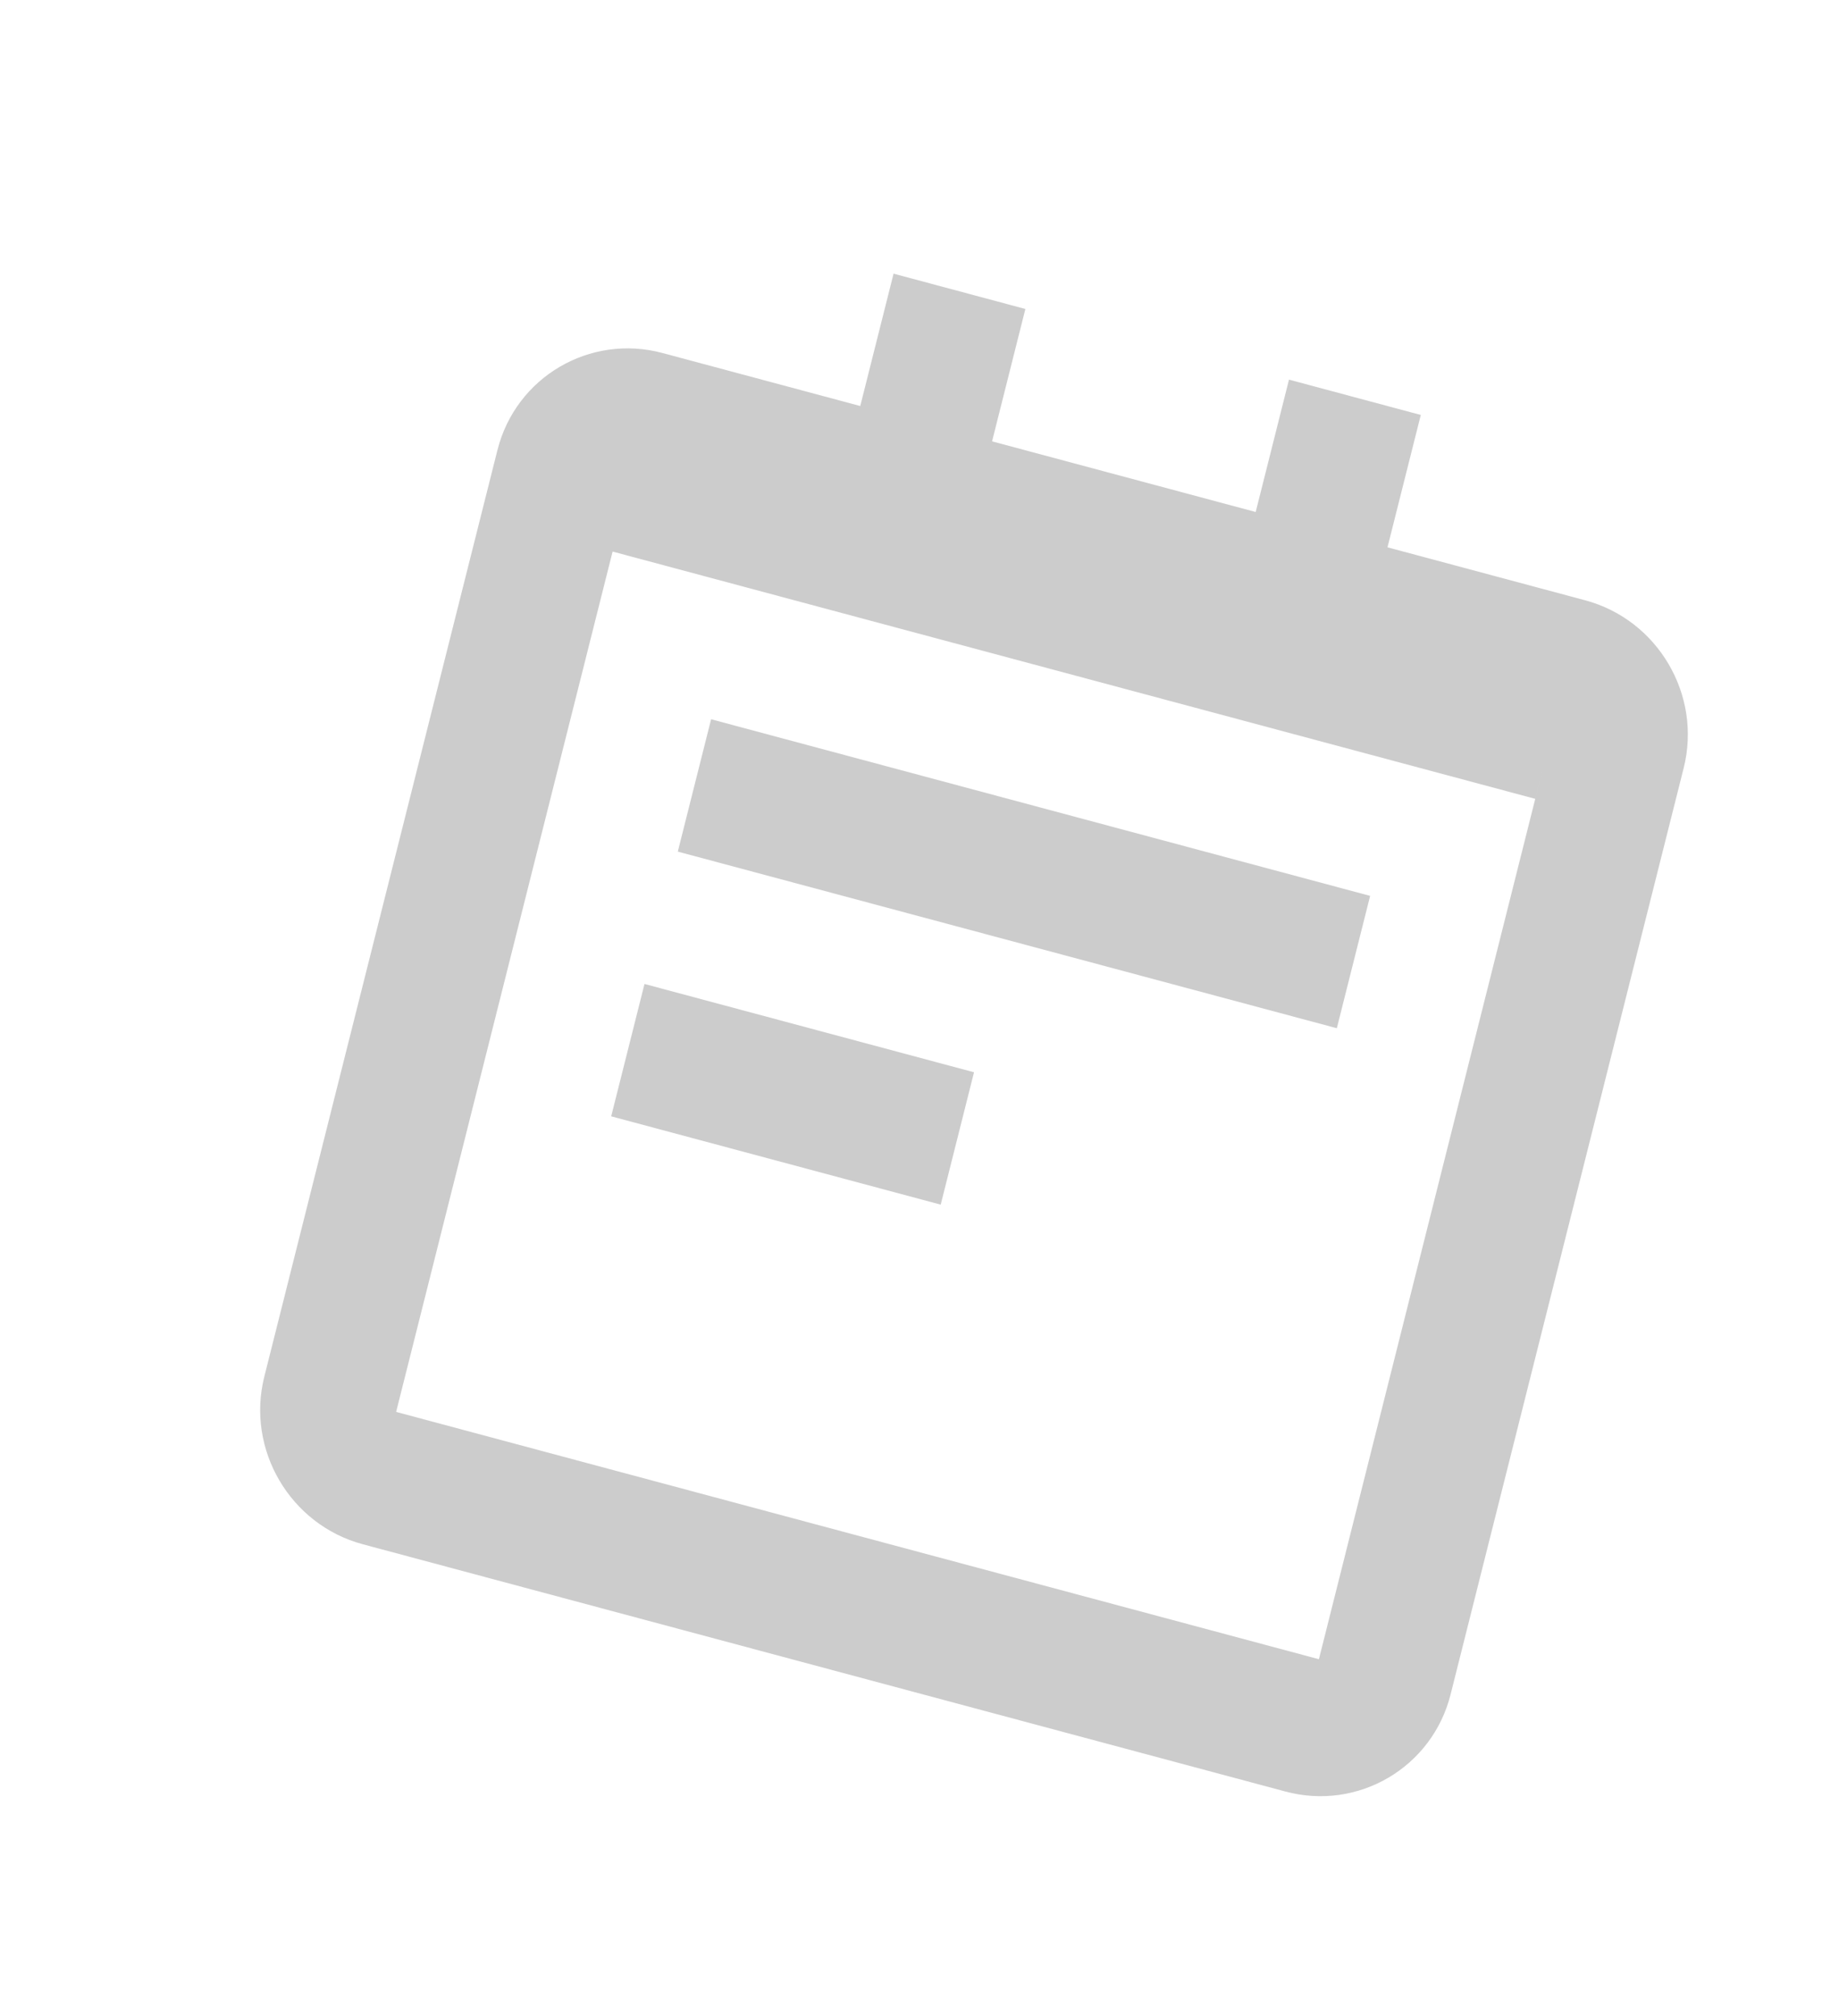 <svg width="146" height="160" viewBox="0 0 146 160" fill="none" xmlns="http://www.w3.org/2000/svg">
<g style="mix-blend-mode:soft-light" clip-path="url(#clip0_72_815)">
<path d="M125.85 47.648L110.154 43.442L112.798 32.937L102.334 30.133L99.69 40.639L78.761 35.031L81.405 24.525L70.941 21.721L68.297 32.227L52.601 28.021C46.83 26.475 40.951 29.929 39.493 35.723L20.985 109.263C19.526 115.057 23.034 121.026 28.805 122.573L102.054 142.2C107.825 143.746 113.704 140.292 115.162 134.498L133.67 60.958C135.129 55.164 131.621 49.195 125.85 47.648ZM31.449 112.067L48.635 43.78L121.884 63.407L123.206 58.154L104.709 131.697L31.449 112.067Z" fill="black" fill-opacity="0.2"/>
<path d="M56.455 57.089L108.776 71.109L106.132 81.614L53.811 67.595L56.455 57.089ZM51.167 78.101L77.328 85.11L74.683 95.616L48.523 88.606L51.167 78.101Z" fill="black" fill-opacity="0.2"/>
</g>
<defs>
<clipPath id="clip0_72_815">
<rect width="130" height="130" fill="white" transform="matrix(0.966 0.259 -0.244 0.97 31.729 0)"/>
</clipPath>
</defs>
</svg>
